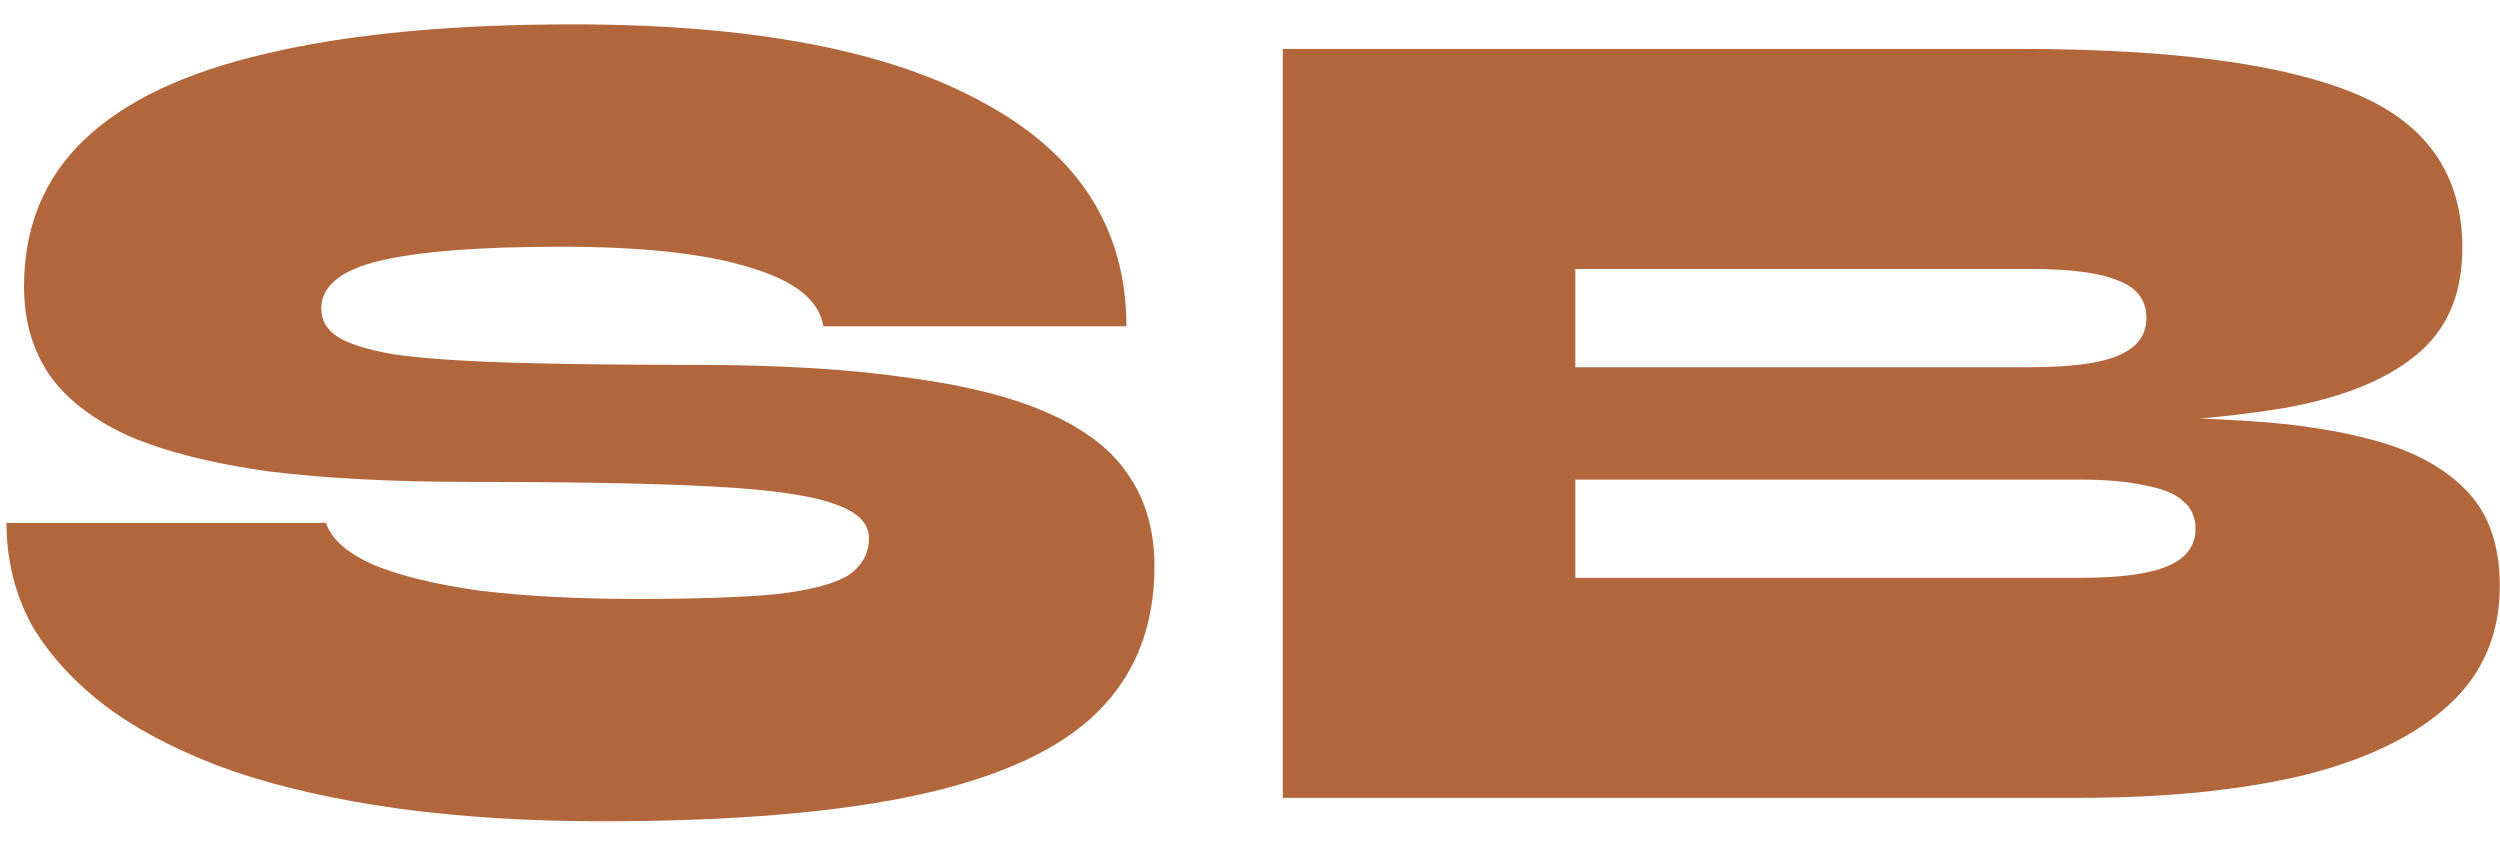 <svg width="47" height="16" viewBox="0 0 47 16" fill="none" xmlns="http://www.w3.org/2000/svg">
<path d="M0.122 9.83H6.128C6.23 10.138 6.531 10.402 7.03 10.622C7.528 10.827 8.196 10.989 9.032 11.106C9.882 11.209 10.865 11.26 11.98 11.26C13.08 11.26 13.945 11.231 14.576 11.172C15.221 11.099 15.676 10.981 15.94 10.82C16.204 10.644 16.336 10.409 16.336 10.116C16.336 9.837 16.123 9.625 15.698 9.478C15.272 9.317 14.517 9.207 13.432 9.148C12.346 9.089 10.821 9.06 8.856 9.06C7.389 9.06 6.12 8.994 5.05 8.862C3.994 8.715 3.121 8.495 2.432 8.202C1.757 7.894 1.258 7.513 0.936 7.058C0.613 6.589 0.452 6.031 0.452 5.386C0.452 4.271 0.826 3.355 1.574 2.636C2.336 1.903 3.48 1.36 5.006 1.008C6.546 0.641 8.467 0.458 10.77 0.458C14.143 0.458 16.717 0.949 18.492 1.932C20.281 2.9 21.176 4.301 21.176 6.134H15.478C15.404 5.65 14.95 5.283 14.114 5.034C13.278 4.77 12.09 4.638 10.55 4.638C9.024 4.638 7.888 4.726 7.14 4.902C6.406 5.078 6.04 5.379 6.04 5.804C6.04 6.024 6.142 6.2 6.348 6.332C6.553 6.464 6.905 6.574 7.404 6.662C7.917 6.735 8.636 6.787 9.56 6.816C10.484 6.845 11.657 6.86 13.08 6.86C14.649 6.86 15.984 6.941 17.084 7.102C18.184 7.249 19.071 7.476 19.746 7.784C20.435 8.092 20.934 8.488 21.242 8.972C21.55 9.441 21.704 9.999 21.704 10.644C21.704 11.759 21.352 12.668 20.648 13.372C19.944 14.076 18.829 14.597 17.304 14.934C15.778 15.271 13.784 15.44 11.32 15.44C9.926 15.44 8.643 15.359 7.47 15.198C6.311 15.037 5.277 14.802 4.368 14.494C3.458 14.171 2.688 13.783 2.058 13.328C1.427 12.859 0.943 12.338 0.606 11.766C0.283 11.179 0.122 10.534 0.122 9.83ZM24.116 15V0.92H37.976C40.822 0.92 42.919 1.199 44.268 1.756C45.617 2.313 46.292 3.281 46.292 4.66C46.292 5.54 45.999 6.215 45.412 6.684C44.84 7.153 44.011 7.483 42.926 7.674C41.855 7.85 40.565 7.96 39.054 8.004L39.23 7.828C40.33 7.828 41.349 7.857 42.288 7.916C43.227 7.975 44.048 8.107 44.752 8.312C45.456 8.517 46.006 8.833 46.402 9.258C46.798 9.683 46.996 10.27 46.996 11.018C46.996 11.927 46.673 12.675 46.028 13.262C45.383 13.849 44.466 14.289 43.278 14.582C42.09 14.861 40.69 15 39.076 15H24.116ZM29.616 10.864H39.076C39.853 10.864 40.411 10.791 40.748 10.644C41.1 10.497 41.276 10.263 41.276 9.94C41.276 9.72 41.196 9.544 41.034 9.412C40.888 9.28 40.653 9.185 40.33 9.126C40.008 9.053 39.59 9.016 39.076 9.016H29.616V10.864ZM29.616 6.904H38.152C38.929 6.904 39.487 6.831 39.824 6.684C40.176 6.537 40.352 6.303 40.352 5.98C40.352 5.643 40.176 5.408 39.824 5.276C39.487 5.129 38.929 5.056 38.152 5.056H29.616V6.904Z" fill="#B1663C"/>
</svg>
